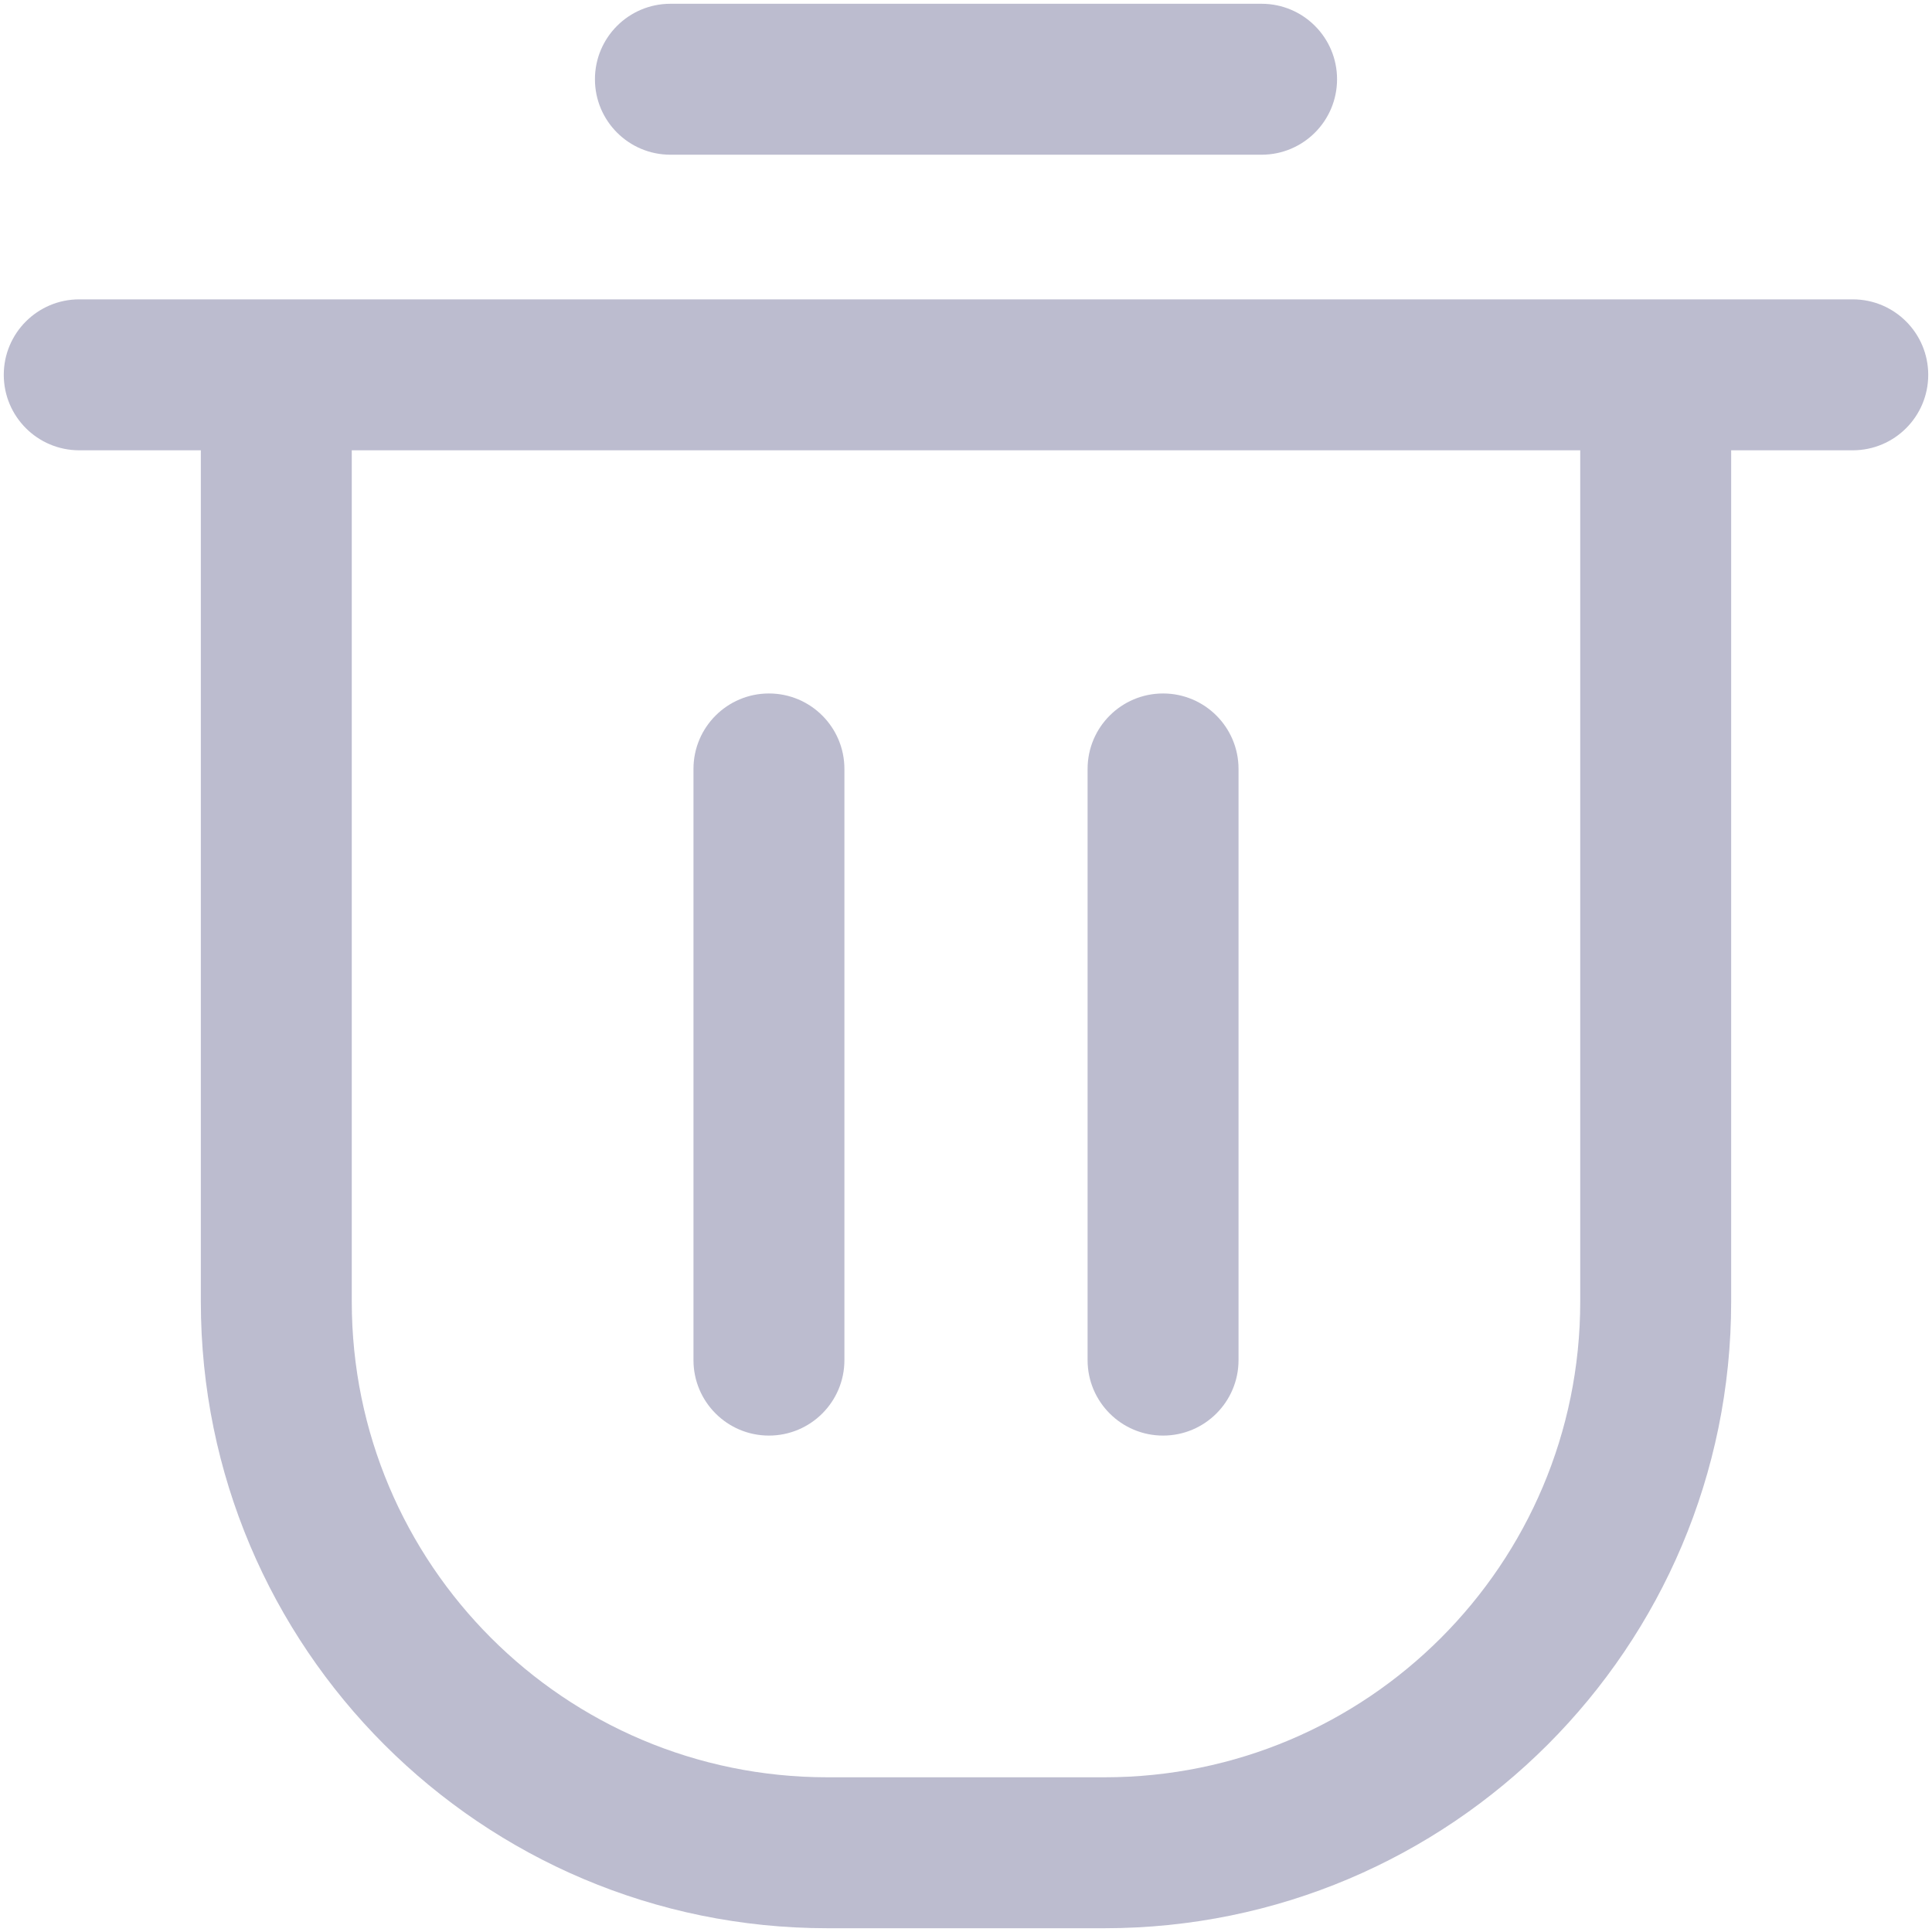 <svg width="512" height="512" viewBox="0 0 512 512" fill="none" xmlns="http://www.w3.org/2000/svg">
<path fill-rule="evenodd" clip-rule="evenodd" d="M354.333 21C354.333 32.046 345.379 41 334.333 41L177.666 41C166.621 41 157.666 32.046 157.666 21C157.666 9.954 166.621 1 177.666 1L334.333 1C345.379 1 354.333 9.954 354.333 21ZM53.223 344.938V119.333H21C9.954 119.333 1 110.379 1 99.333C1 88.288 9.954 79.333 21 79.333H53.223H458.778H491C502.046 79.333 511 88.288 511 99.333C511 110.379 502.046 119.333 491 119.333H458.778V344.938C458.778 436.651 384.43 511 292.716 511H219.285C127.571 511 53.223 436.651 53.223 344.938ZM418.778 119.333H93.223V344.938C93.223 414.56 149.663 471 219.285 471H292.716C362.338 471 418.778 414.56 418.778 344.938V119.333ZM203.778 183.778C214.824 183.778 223.778 192.732 223.778 203.778V360.445C223.778 371.49 214.824 380.445 203.778 380.445C192.733 380.445 183.778 371.49 183.778 360.445V203.778C183.778 192.732 192.733 183.778 203.778 183.778ZM328.223 203.778C328.223 192.732 319.268 183.778 308.223 183.778C297.177 183.778 288.223 192.732 288.223 203.778V360.445C288.223 371.49 297.177 380.445 308.223 380.445C319.268 380.445 328.223 371.49 328.223 360.445V203.778Z" fill="#BCBCCF"/>
</svg>
